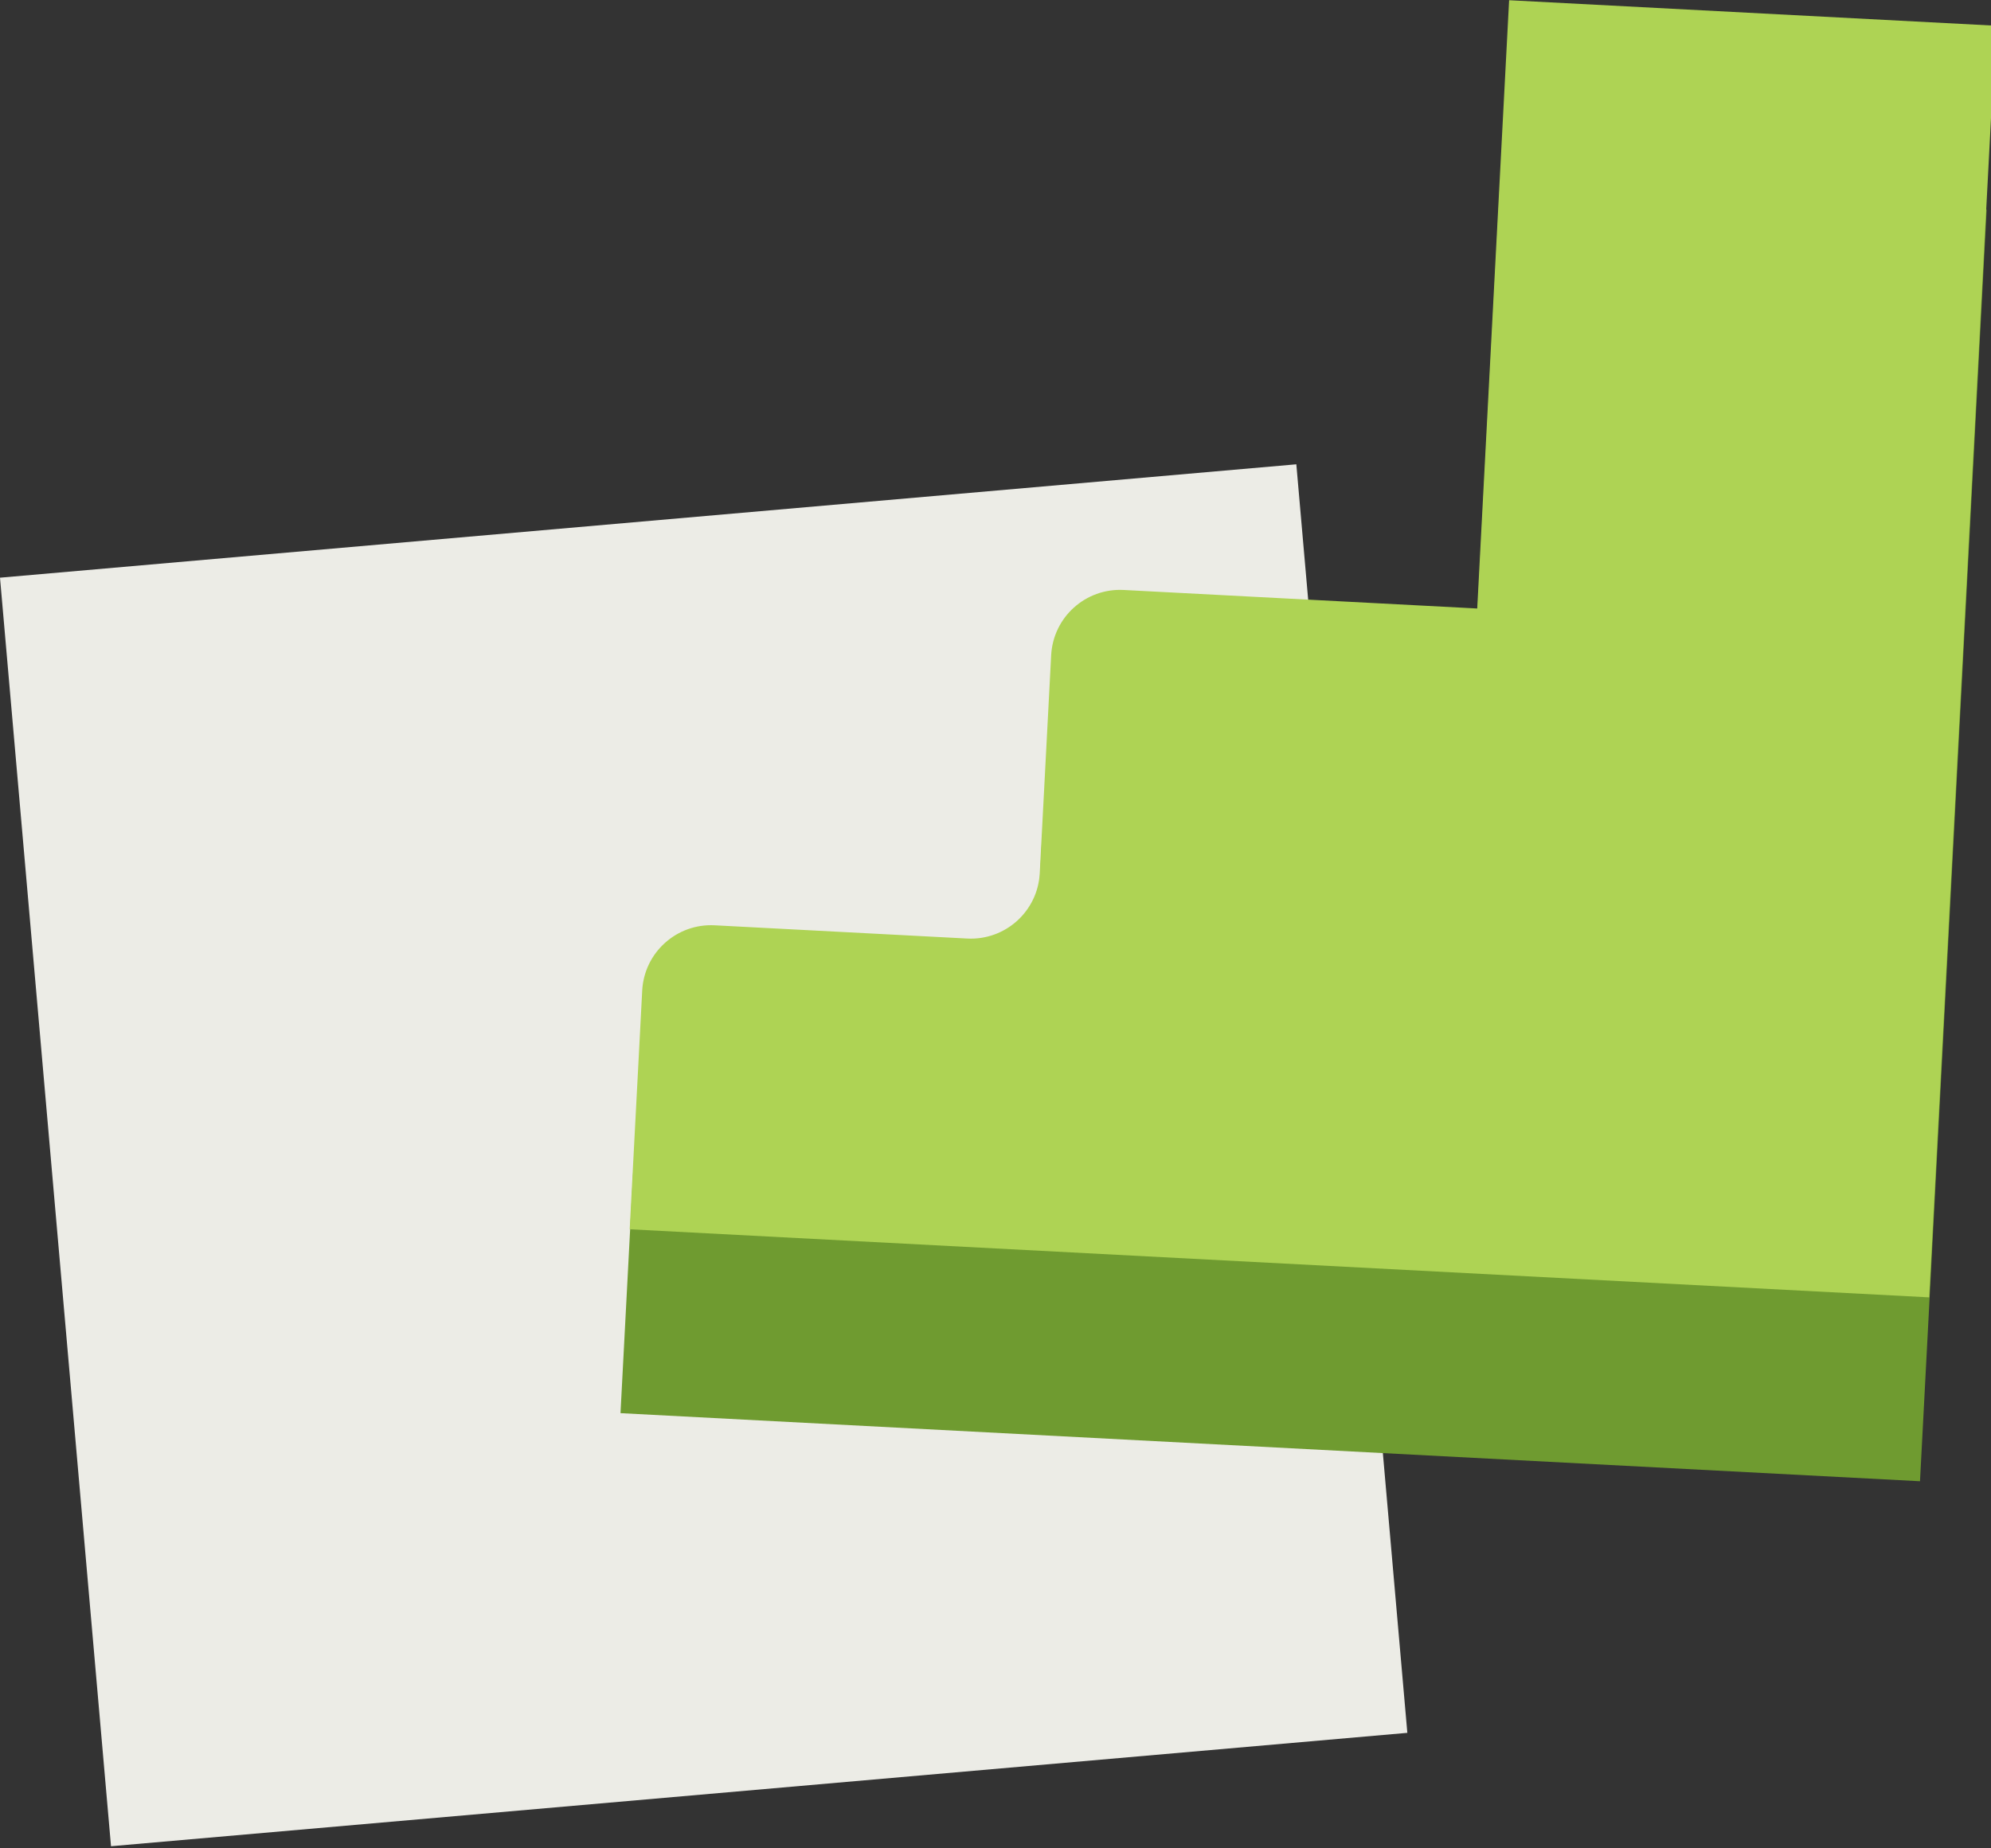<?xml version="1.0" encoding="UTF-8"?>
<svg width="433px" height="402px" viewBox="0 0 433 402" version="1.1" xmlns="http://www.w3.org/2000/svg" xmlns:xlink="http://www.w3.org/1999/xlink">
    <rect x="0" y="0" width="433" height="402" fill="#333333" stroke="none"/>
    <!-- Generator: Sketch 51.3 (57544) - http://www.bohemiancoding.com/sketch -->
    <title>Group</title>
    <desc>Created with Sketch.</desc>
    <defs></defs>
    <g id="Page-4" stroke="none" stroke-width="1" fill="none" fill-rule="evenodd">
        <g id="Artboard-Copy" transform="translate(0, -22)">
            <g id="Group" transform="translate(0, 12)">
                <rect id="Rectangle" fill="#ECECE6" transform="translate(153.033, 261.306) rotate(-5) translate(-153.033, -261.306) " x="11.533" y="122.806" width="283" height="277"></rect>
                <path d="M319,180.5 L319,48 L425,48 L425,325 L142,325 L142,273 C142,264.716 148.716,258 157,258 L212,258 C220.284,258 227,251.284 227,243 L227,195.5 C227,187.216 233.716,180.5 242,180.5 L319,180.5 Z" id="Rectangle-Copy" fill="#6F9B30" transform="translate(283.5, 186.5) rotate(3) translate(-283.5, -186.5) "></path>
                <path d="M321,140.5 L321,8 L427,8 L427,285 L144,285 L144,233 C144,224.716 150.716,218 159,218 L214,218 C222.284,218 229,211.284 229,203 L229,155.5 C229,147.216 235.716,140.5 244,140.5 L321,140.5 Z" id="Rectangle-Copy" fill="#AED354" transform="translate(285.5, 146.5) rotate(3) translate(-285.5, -146.5) "></path>
            </g>
        </g>
    </g>
</svg>